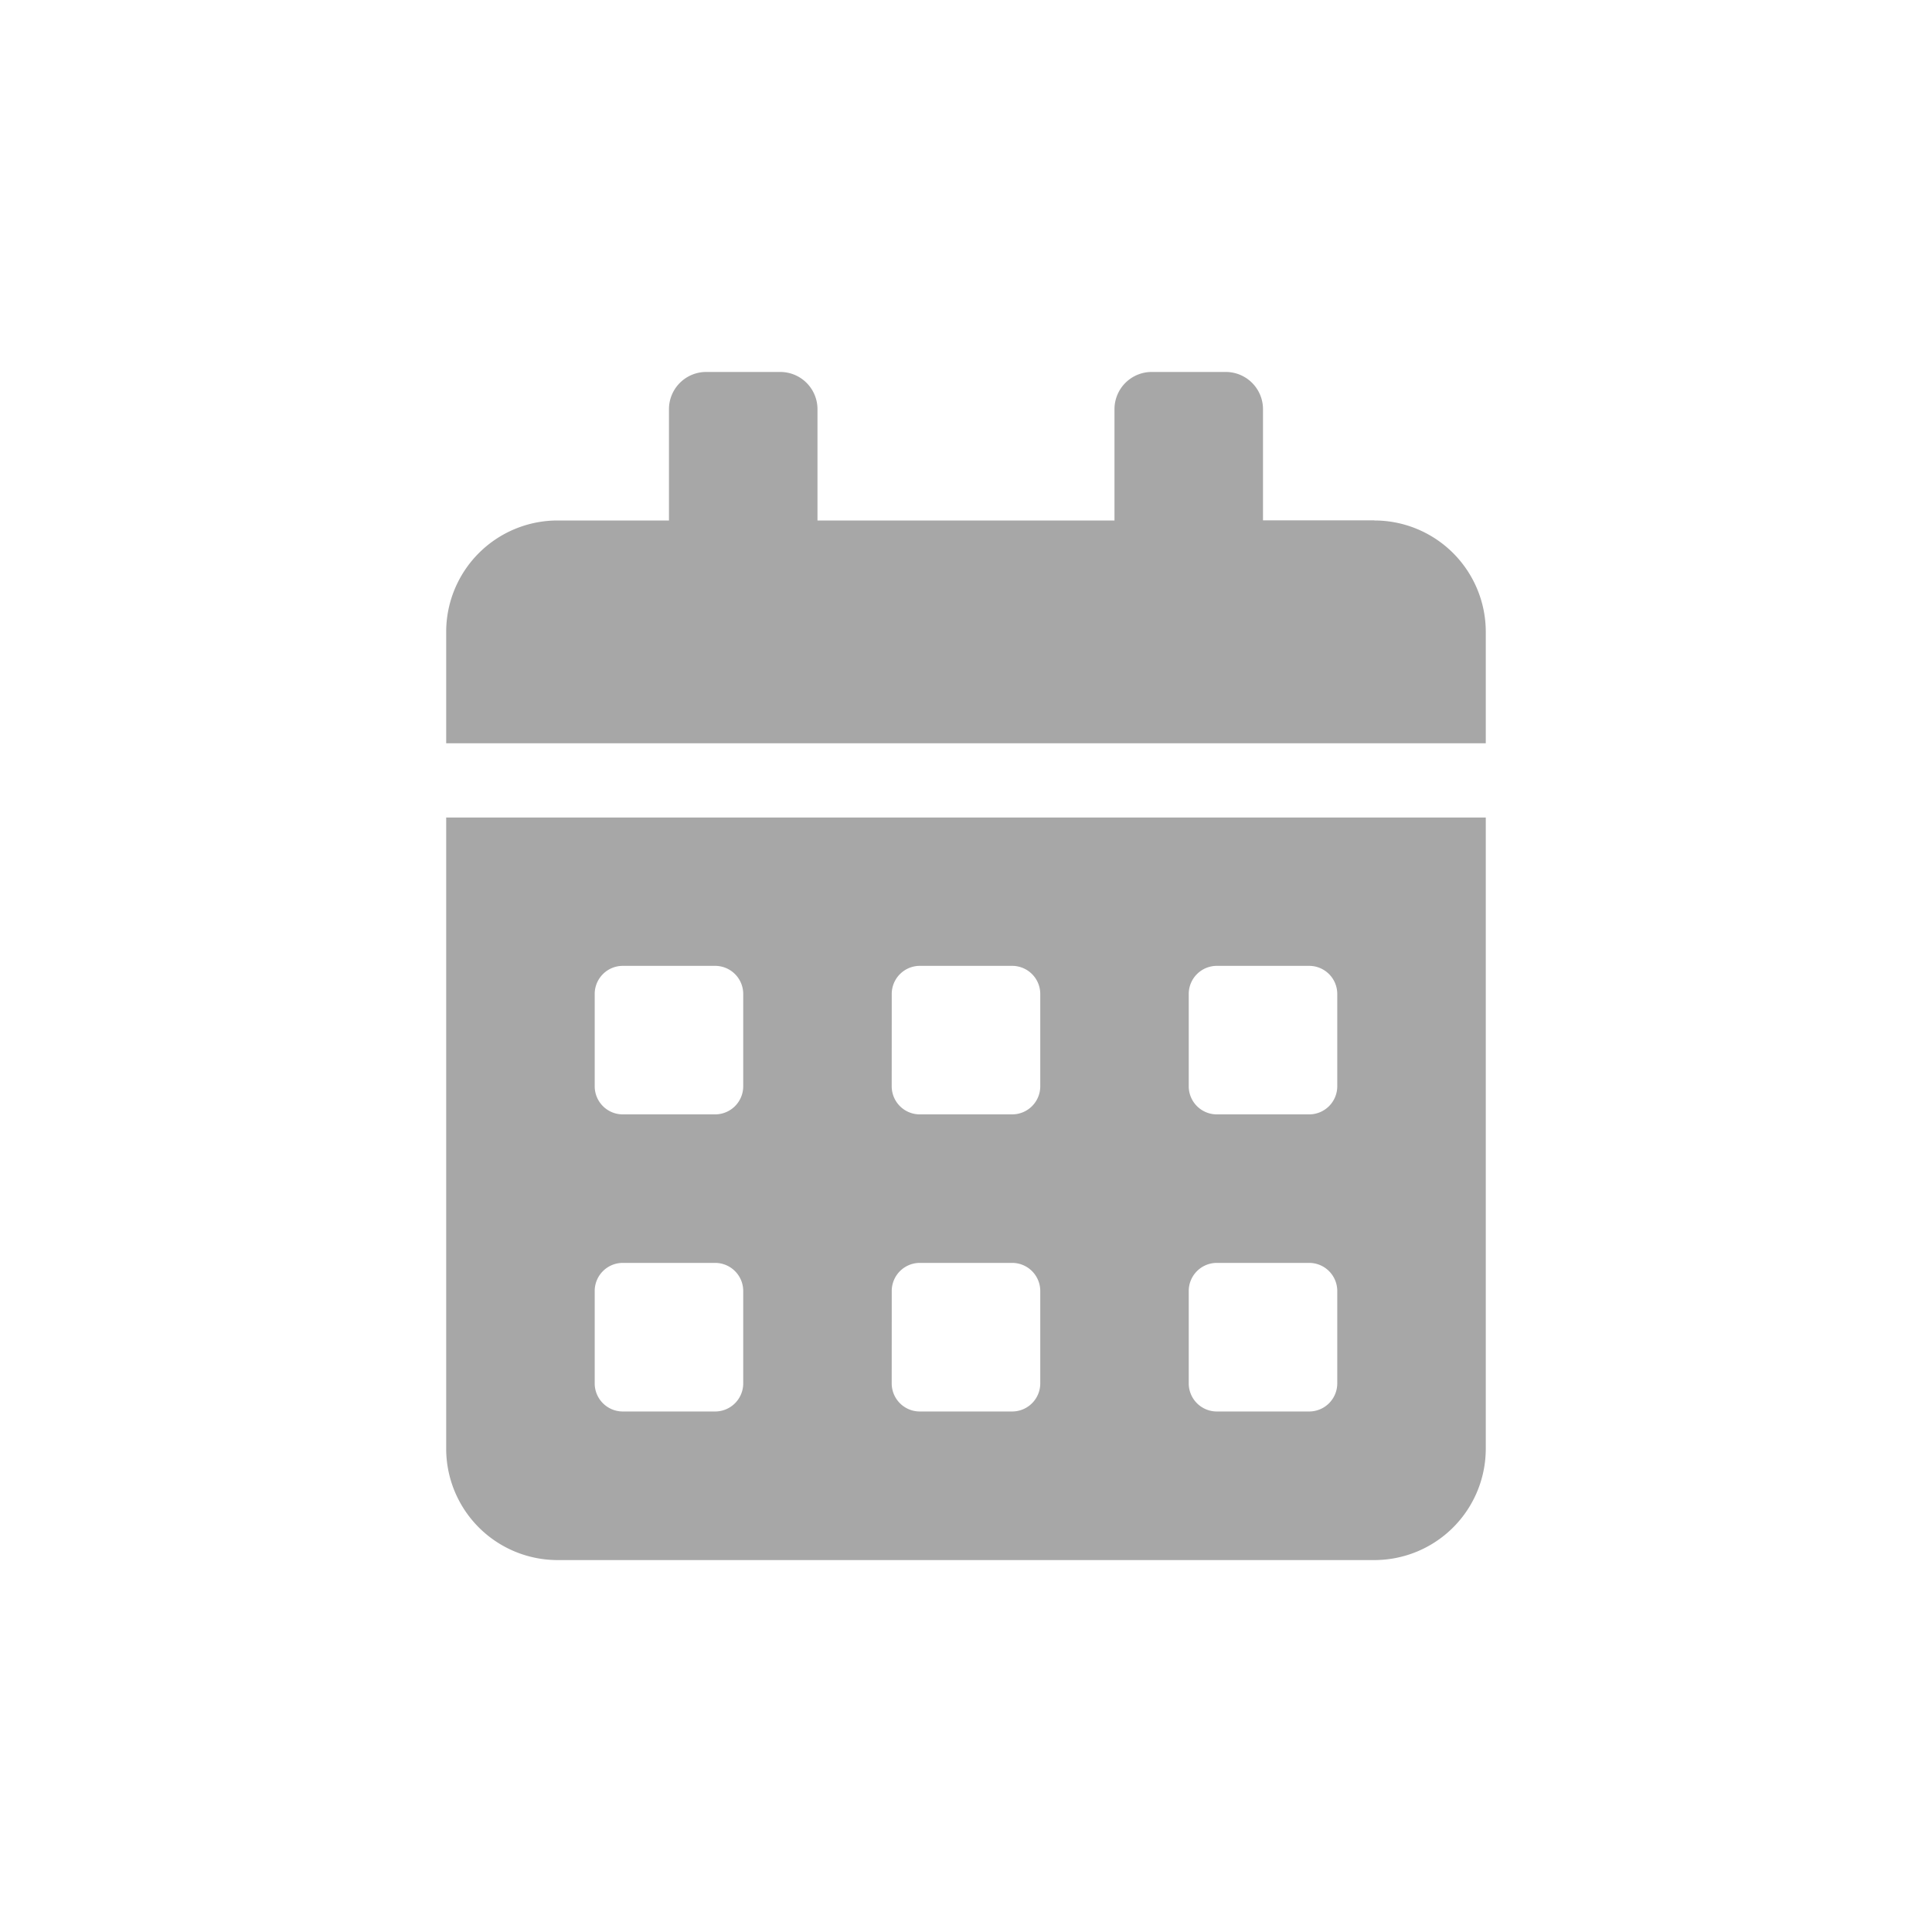 <svg xmlns="http://www.w3.org/2000/svg" xmlns:xlink="http://www.w3.org/1999/xlink" width="55" height="55" viewBox="0 0 55 55">
  <defs>
    <style>
      .cls-1 {
        clip-path: url(#clip-Schedule);
      }

      .cls-2 {
        fill: #a7a7a7;
      }
    </style>
    <clipPath id="clip-Schedule">
      <rect width="55" height="55"/>
    </clipPath>
  </defs>
  <g id="Schedule" class="cls-1">
    <path id="Icon_awesome-calendar-alt" data-name="Icon awesome-calendar-alt" class="cls-2" d="M0,30.652a3.172,3.172,0,0,0,3.171,3.171H26.424a3.172,3.172,0,0,0,3.171-3.171V12.684H0ZM21.139,17.7a.8.8,0,0,1,.793-.793h2.642a.8.8,0,0,1,.793.793v2.642a.8.8,0,0,1-.793.793H21.932a.8.8,0,0,1-.793-.793Zm0,8.456a.8.8,0,0,1,.793-.793h2.642a.8.8,0,0,1,.793.793V28.8a.8.8,0,0,1-.793.793H21.932a.8.8,0,0,1-.793-.793ZM12.684,17.7a.8.8,0,0,1,.793-.793h2.642a.8.8,0,0,1,.793.793v2.642a.8.8,0,0,1-.793.793H13.476a.8.8,0,0,1-.793-.793Zm0,8.456a.8.8,0,0,1,.793-.793h2.642a.8.8,0,0,1,.793.793V28.8a.8.8,0,0,1-.793.793H13.476a.8.8,0,0,1-.793-.793ZM4.228,17.7a.8.8,0,0,1,.793-.793H7.663a.8.8,0,0,1,.793.793v2.642a.8.8,0,0,1-.793.793H5.021a.8.8,0,0,1-.793-.793Zm0,8.456a.8.8,0,0,1,.793-.793H7.663a.8.8,0,0,1,.793.793V28.8a.8.8,0,0,1-.793.793H5.021a.8.8,0,0,1-.793-.793Zm22.2-21.932H23.253V1.057A1.06,1.06,0,0,0,22.2,0H20.082a1.06,1.06,0,0,0-1.057,1.057V4.228H10.57V1.057A1.06,1.06,0,0,0,9.513,0H7.4A1.06,1.06,0,0,0,6.342,1.057V4.228H3.171A3.172,3.172,0,0,0,0,7.4V10.57H29.595V7.4A3.172,3.172,0,0,0,26.424,4.228Z" transform="translate(12.702 10.589)"/>
  </g>
</svg>
